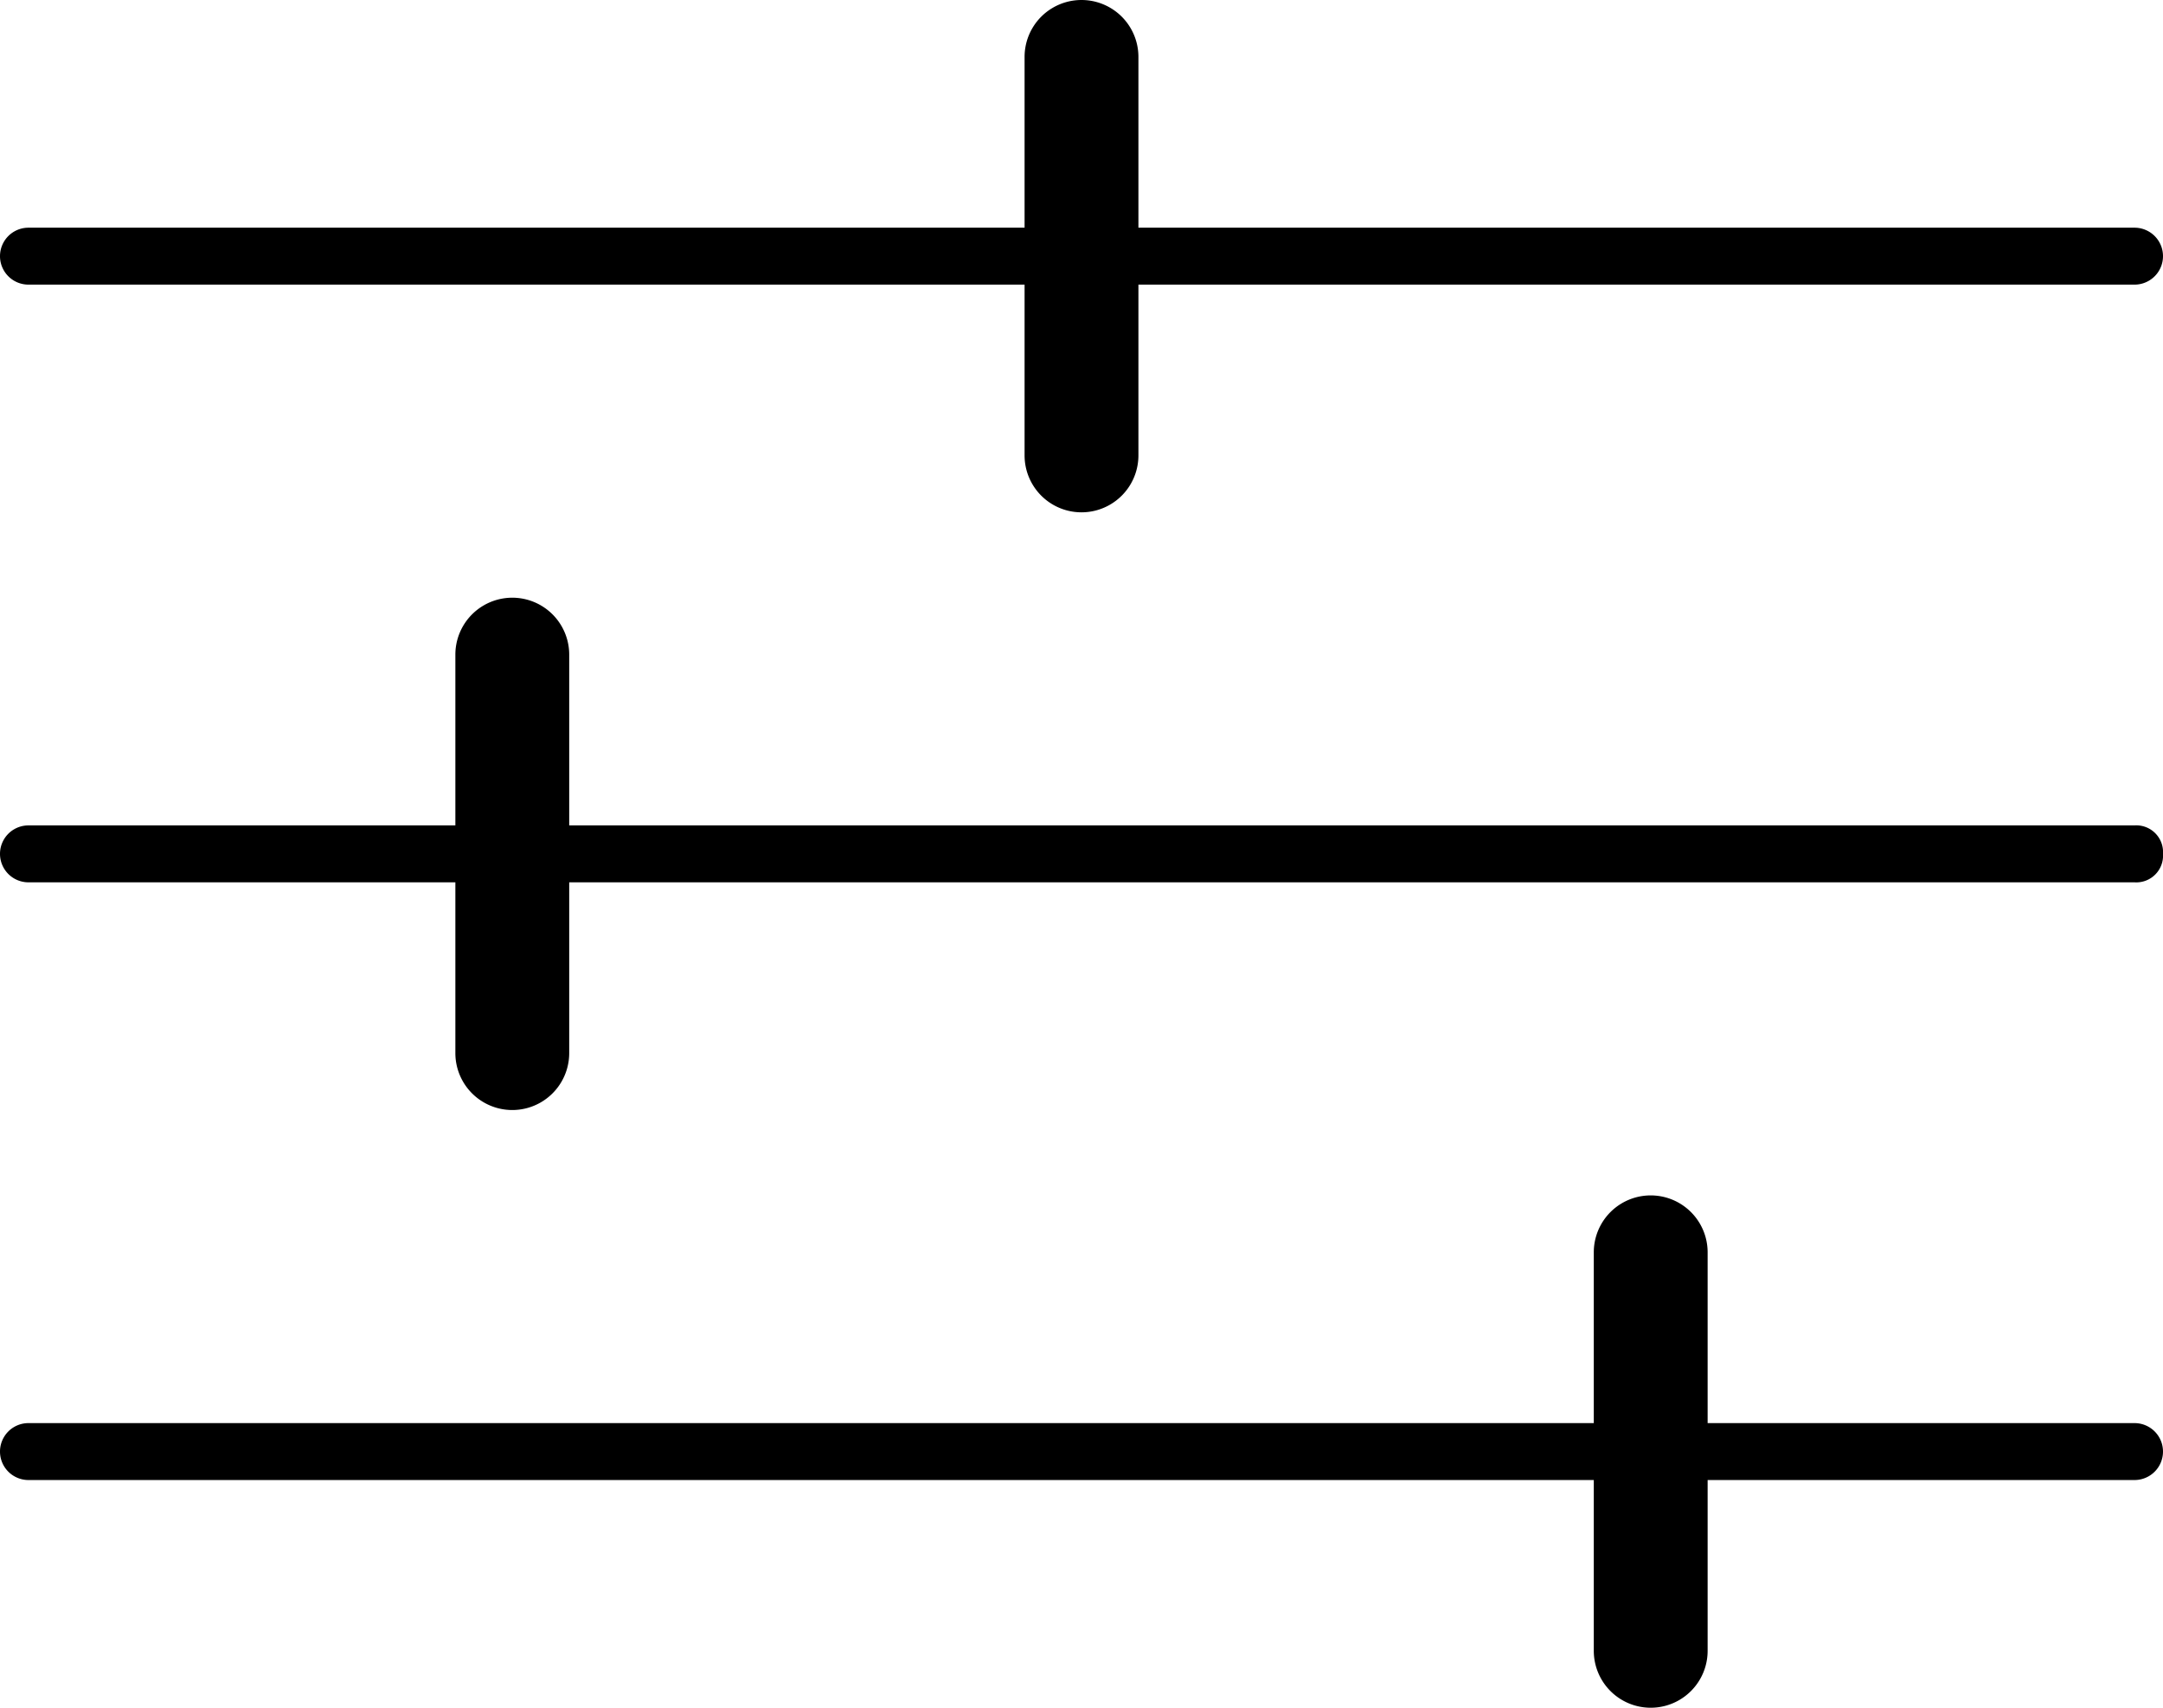 <svg id="Layer_1" data-name="Layer 1" xmlns="http://www.w3.org/2000/svg" viewBox="0 0 76 60"><title>icon-sliders</title><path d="M88,50a.94.94,0,0,1-1,1H32v6a2,2,0,0,1-4,0V51H13a1,1,0,0,1,0-2H28V43a2,2,0,0,1,4,0v6H87A.94.94,0,0,1,88,50ZM87,70H72V64a2,2,0,0,0-4,0v6H13a1,1,0,0,0,0,2H68v6a2,2,0,0,0,4,0V72H87a1,1,0,0,0,0-2ZM13,30H48v6a2,2,0,0,0,4,0V30H87a1,1,0,0,0,0-2H52V22a2,2,0,0,0-4,0v6H13a1,1,0,0,0,0,2Z" transform="translate(-12 -20)"/></svg>